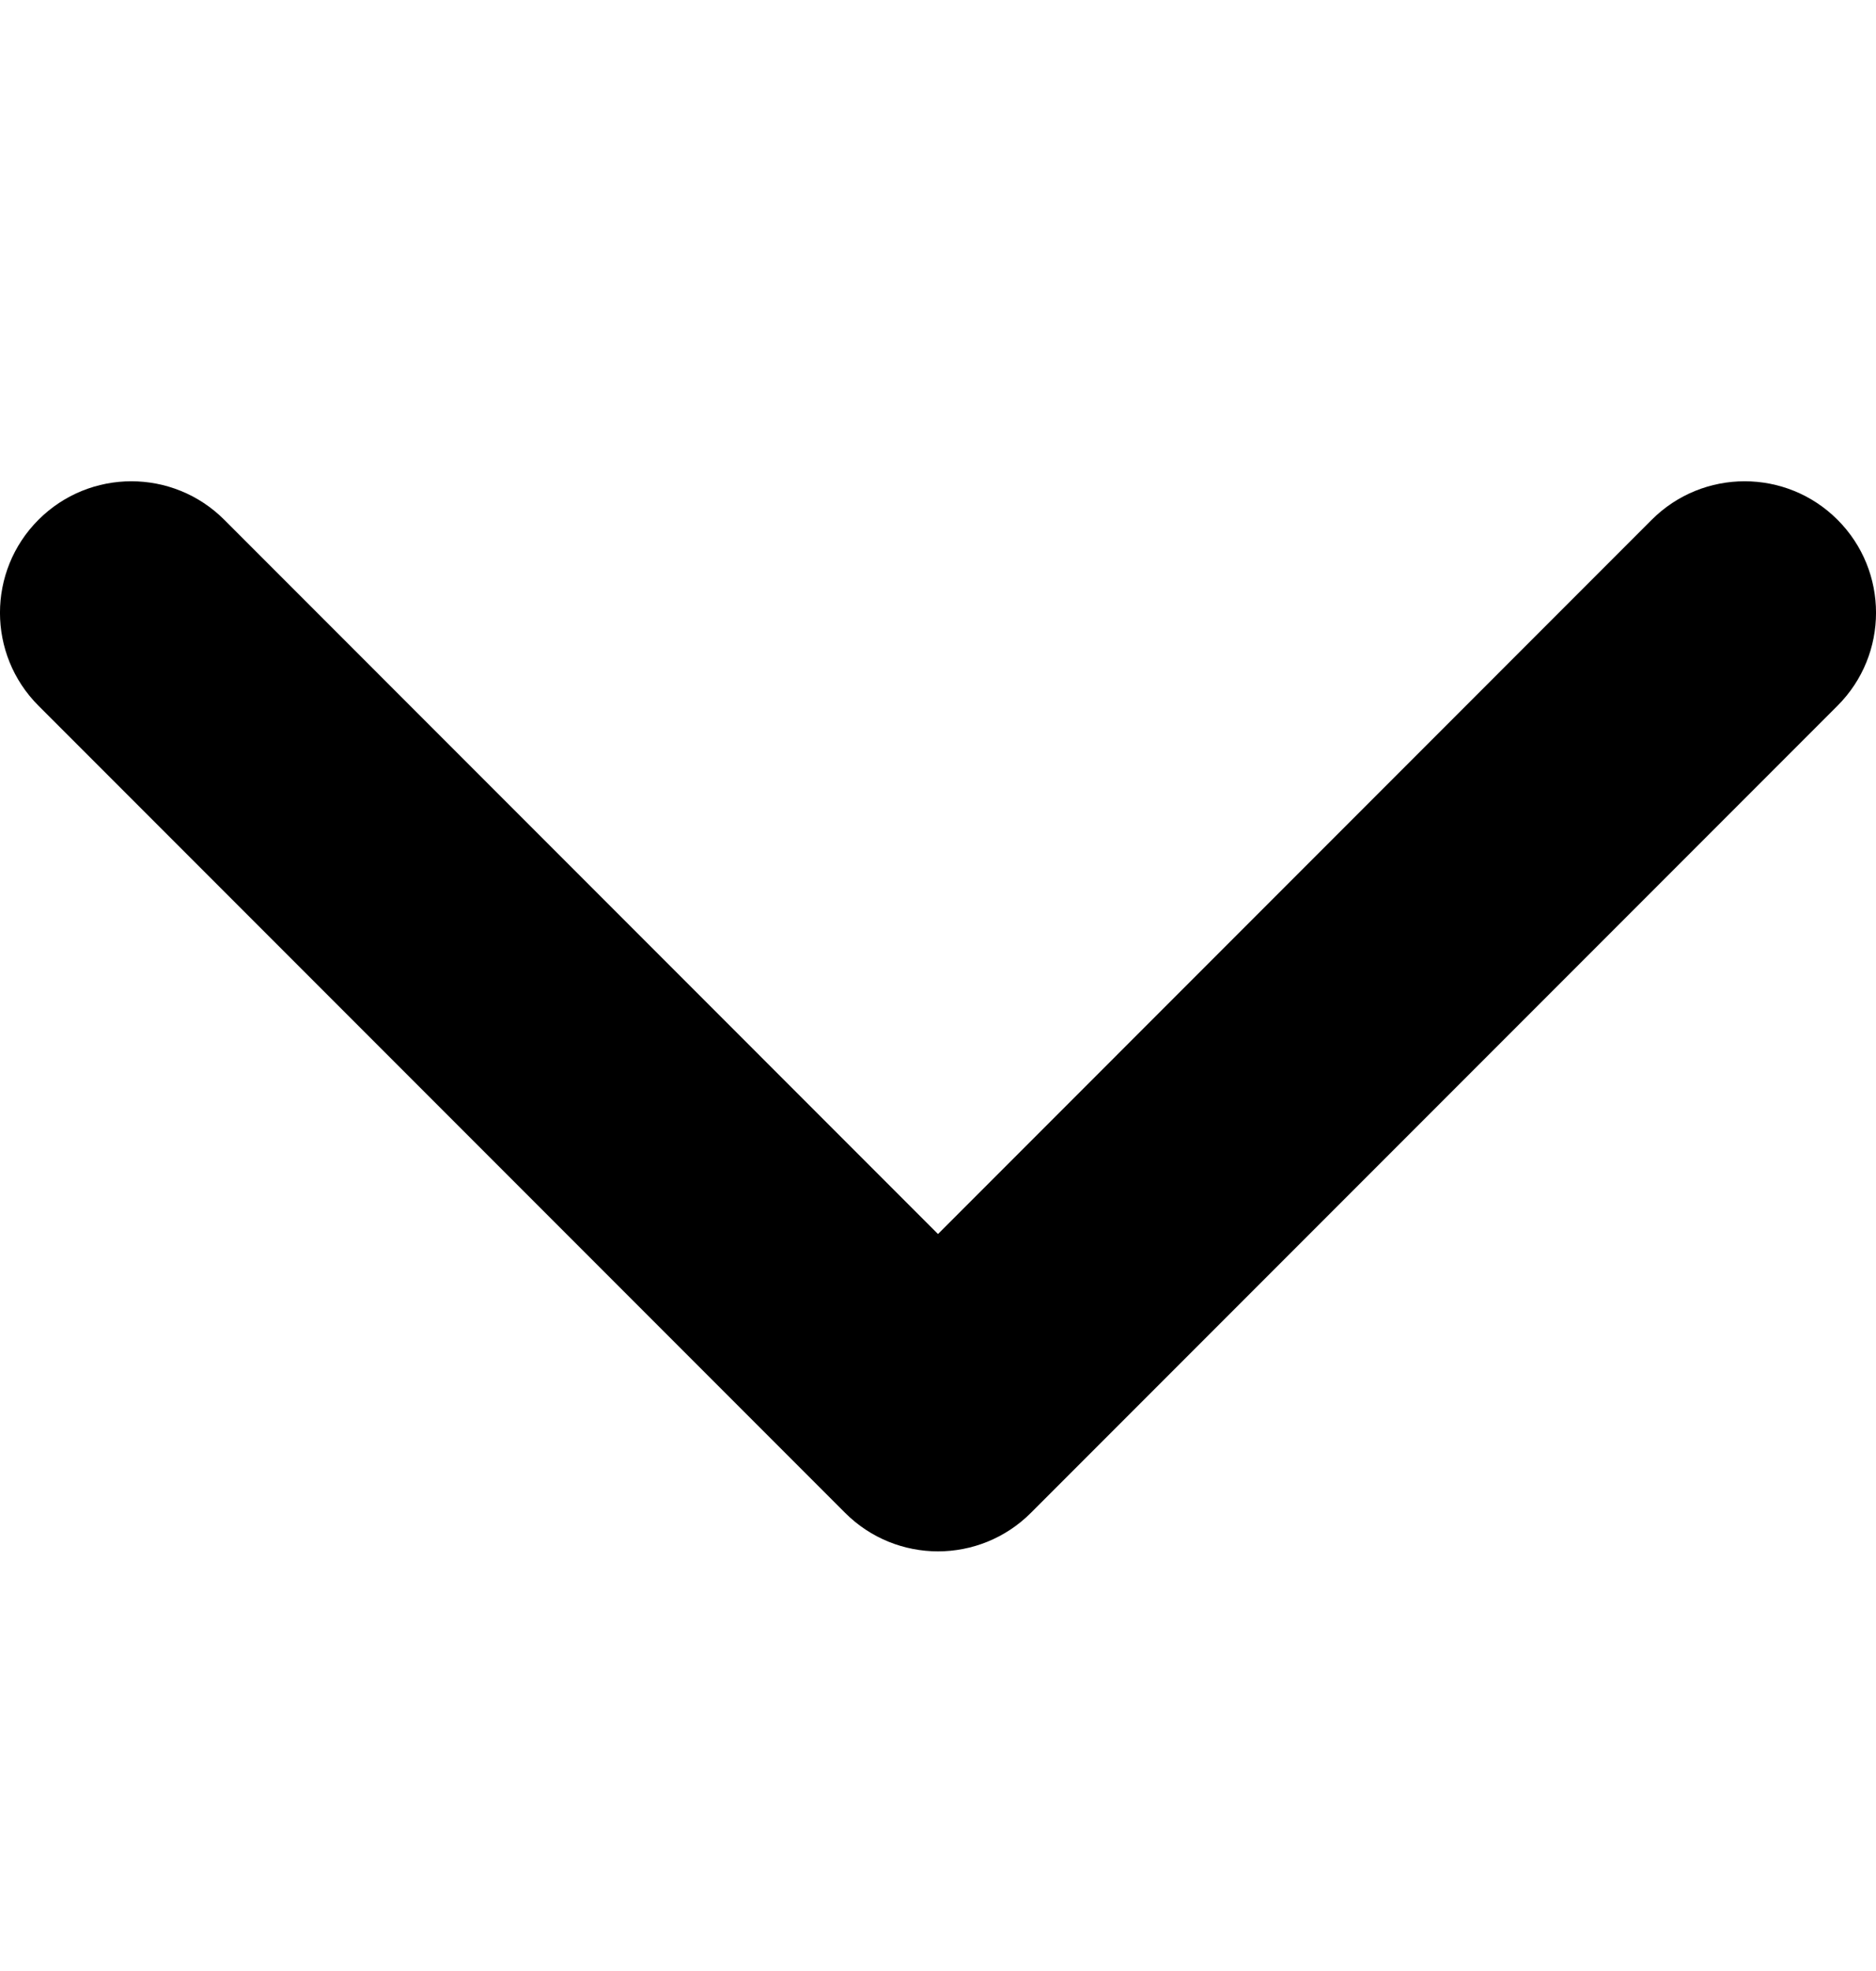 <svg width="20" height="21" viewBox="0 0 20 21" fill="none" xmlns="http://www.w3.org/2000/svg">
<path d="M10 16.529C9.642 16.529 9.283 16.392 9.01 16.119L0.41 7.519C-0.137 6.972 -0.137 6.085 0.41 5.538C0.957 4.991 1.844 4.991 2.391 5.538L10 13.148L17.609 5.538C18.156 4.991 19.043 4.991 19.59 5.538C20.137 6.085 20.137 6.972 19.59 7.519L10.99 16.119C10.717 16.392 10.358 16.529 10 16.529Z" fill="black"/>
</svg>
